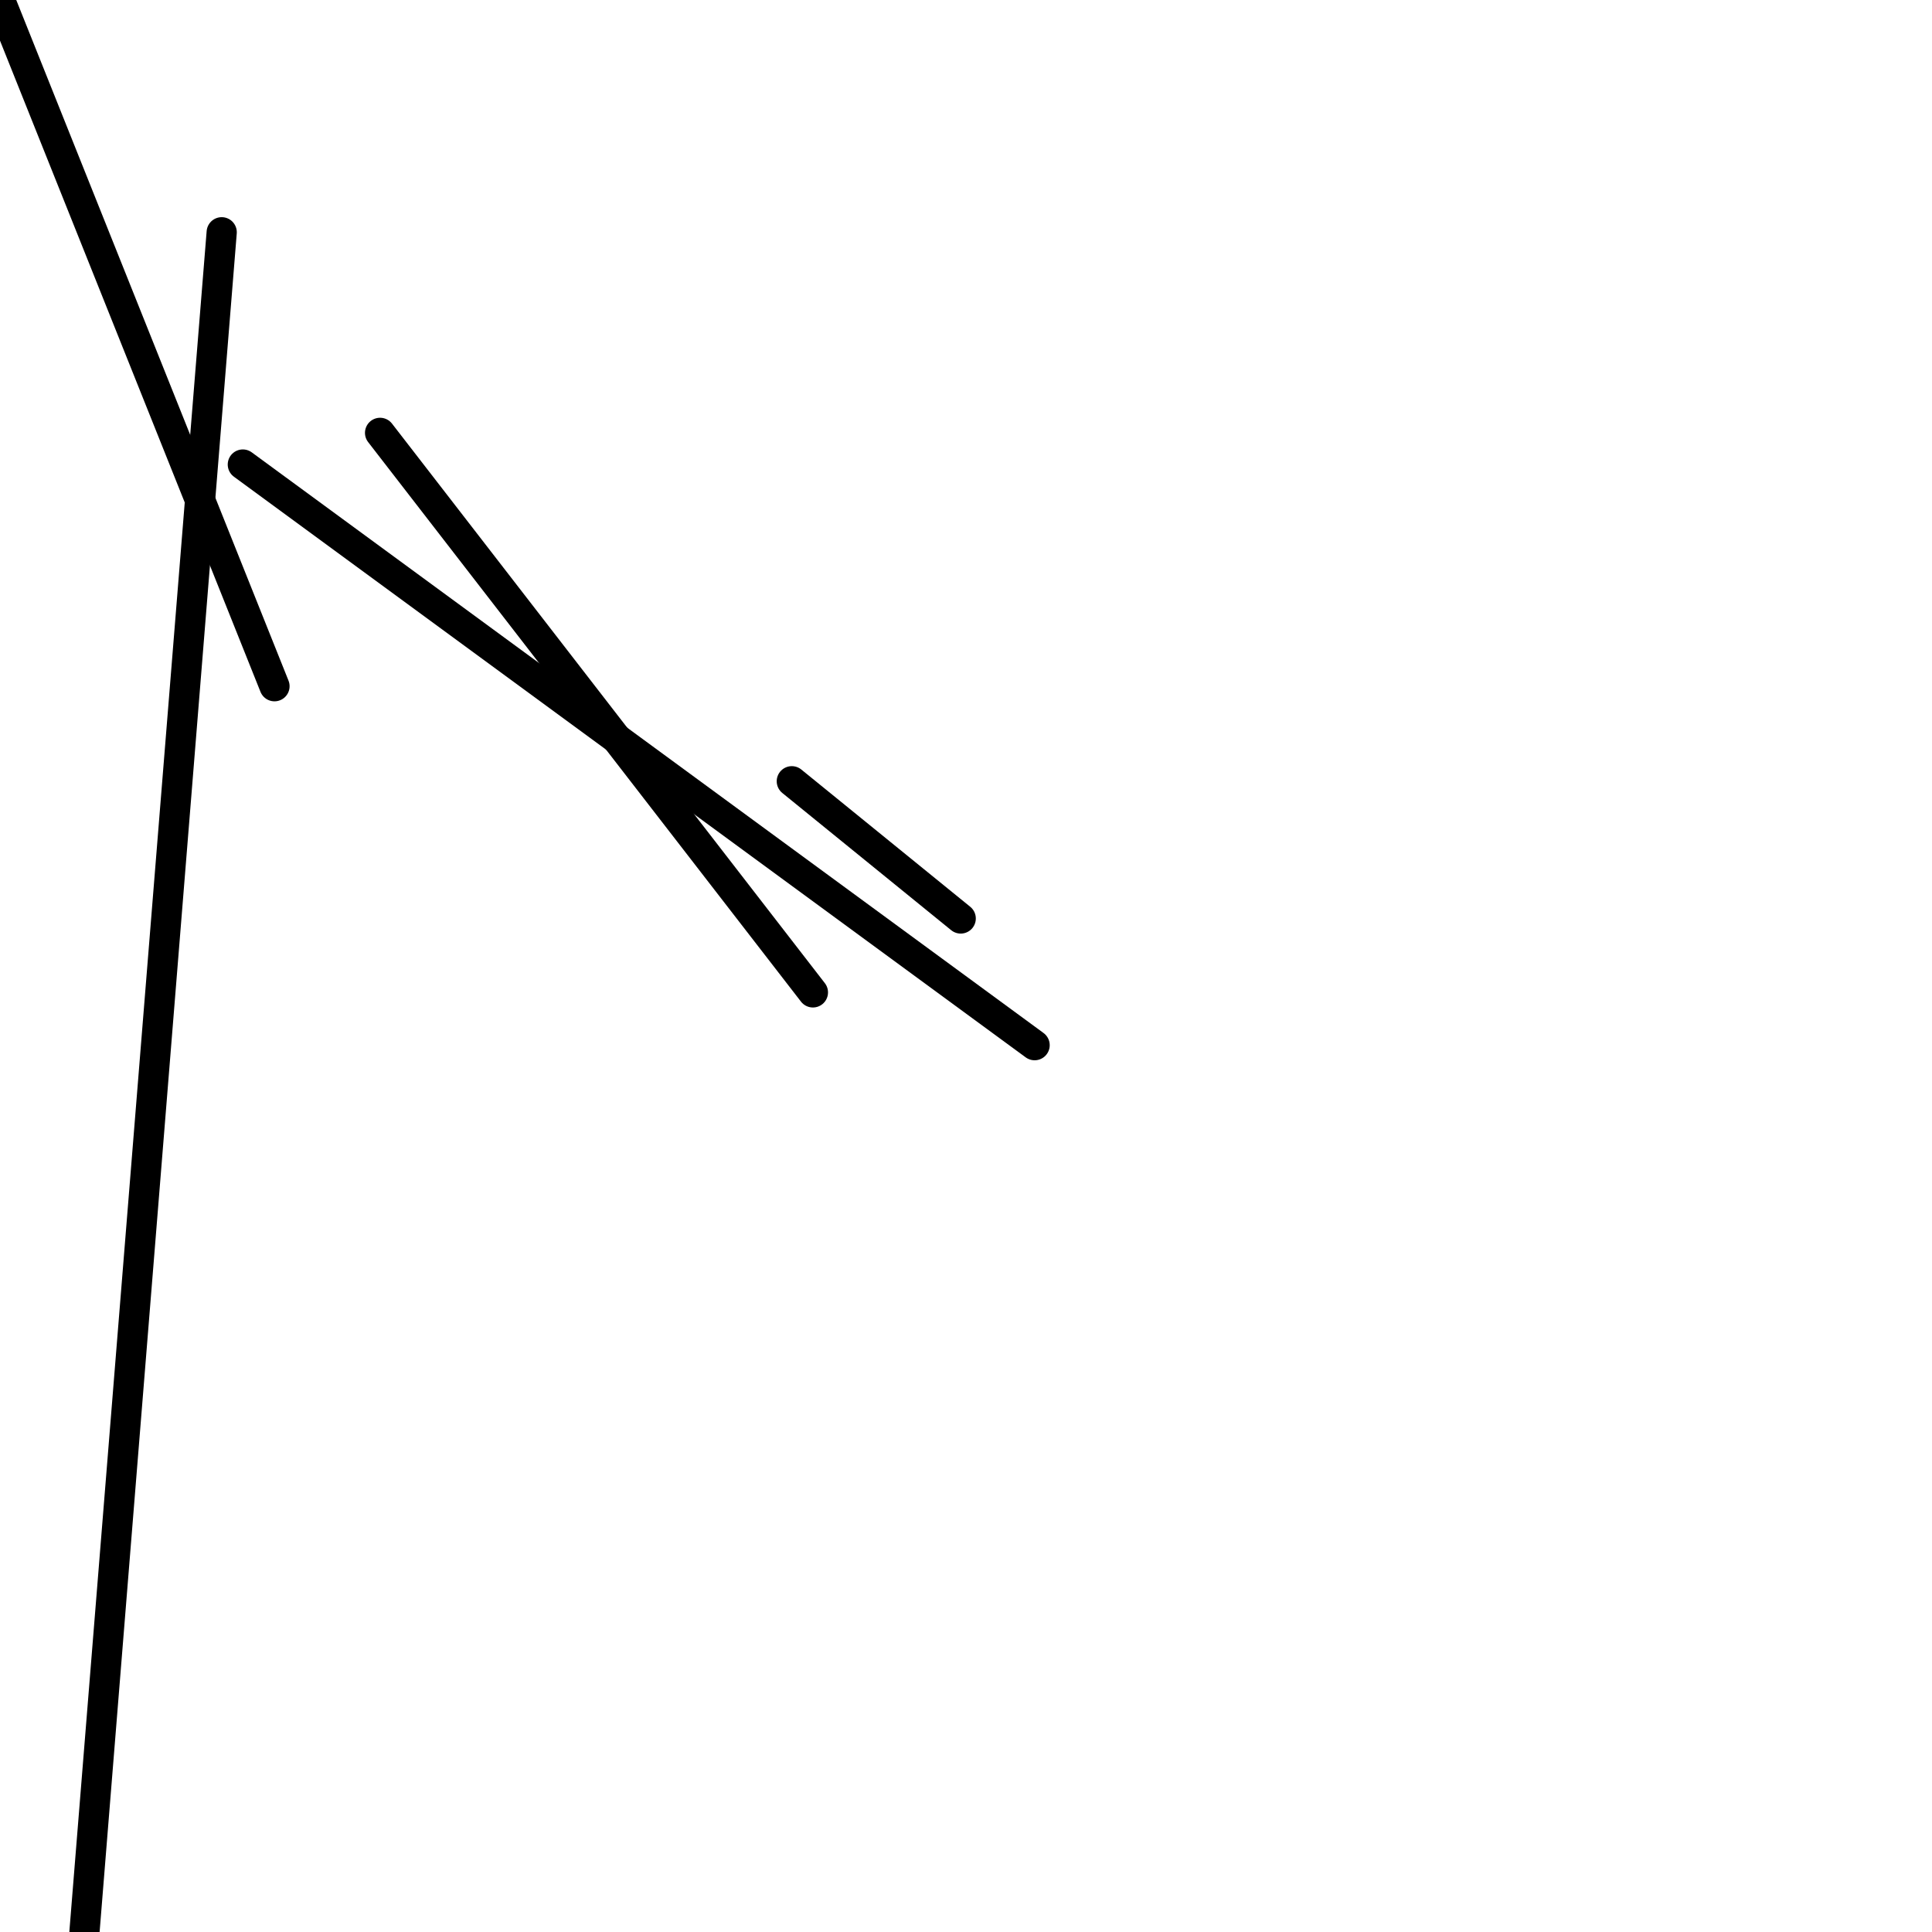 <?xml version="1.0" encoding="utf-8" ?>
<svg baseProfile="full" height="256" version="1.1" width="256" xmlns="http://www.w3.org/2000/svg" xmlns:ev="http://www.w3.org/2001/xml-events" xmlns:xlink="http://www.w3.org/1999/xlink"><defs /><polyline fill="none" points="29.377,30.776 11.191,256.0" stroke="black" stroke-linecap="round" stroke-width="4" /><polyline fill="none" points="36.372,90.929 0.0,0.0" stroke="black" stroke-linecap="round" stroke-width="4" /><polyline fill="none" points="137.093,138.492 32.175,61.552" stroke="black" stroke-linecap="round" stroke-width="4" /><polyline fill="none" points="50.361,57.355 107.716,131.497" stroke="black" stroke-linecap="round" stroke-width="4" /><polyline fill="none" points="127.301,121.705 104.918,103.519" stroke="black" stroke-linecap="round" stroke-width="4" /></svg>